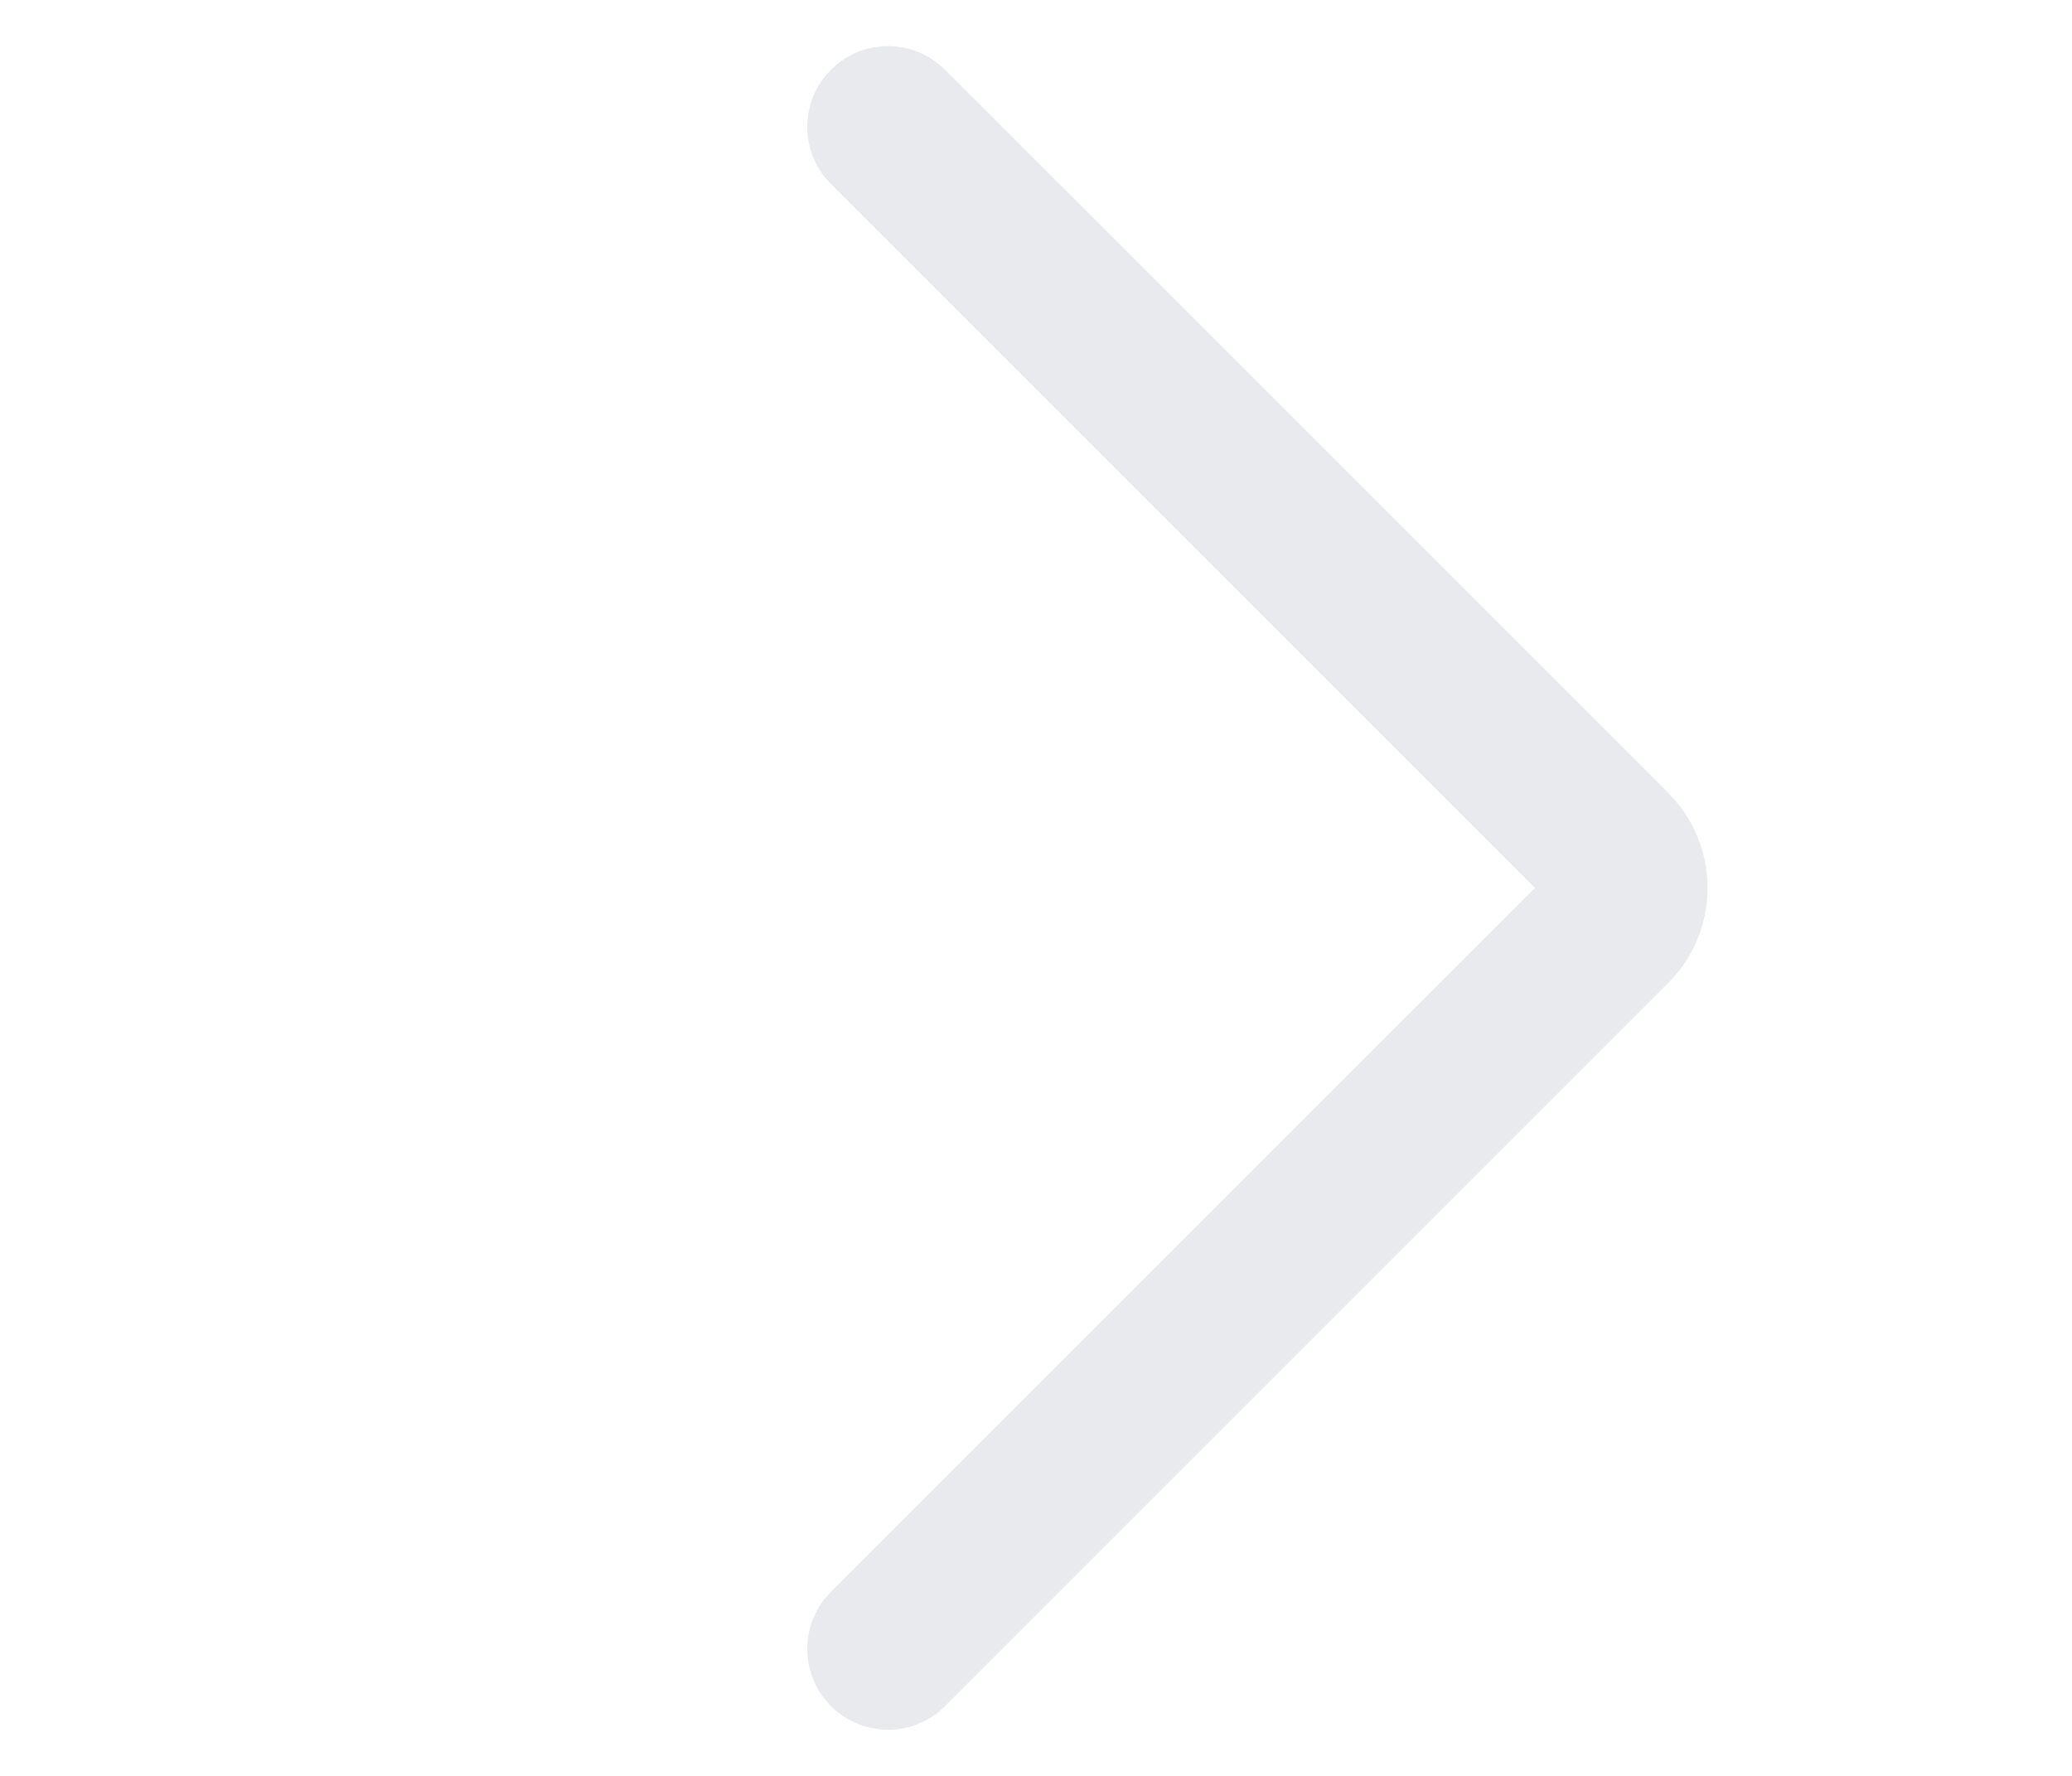 <?xml version="1.0" encoding="UTF-8"?>
<svg width="77px" height="66px" viewBox="0 0 77 66" version="1.1" xmlns="http://www.w3.org/2000/svg" xmlns:xlink="http://www.w3.org/1999/xlink">
    <title>编组 6</title>
    <g id="01产品开发-产品（V1.0.1+V1.0.2)" stroke="none" stroke-width="1" fill="none" fill-rule="evenodd">
        <g id="测试服务（V1.0.2)" transform="translate(-602, -459)" fill="#E9EAEE" fill-rule="nonzero">
            <g id="内容" transform="translate(275, 80)">
                <g id="编组-6" transform="translate(339, 380)">
                    <path d="M41,9 C42.657,9 44,10.343 44,12 C44,13.598 42.751,14.904 41.176,14.995 L41,15 L3.999,14.999 L4,52 C4,53.598 2.751,54.904 1.176,54.995 L1,55 C-0.598,55 -1.904,53.751 -1.995,52.176 L-2,52 L-2,14 C-2,11.311 0.122,9.118 2.783,9.005 L3,9 L41,9 Z" id="路径" transform="translate(21, 32) scale(-1, 1) rotate(-45) translate(-21, -32) "></path>
                </g>
            </g>
        </g>
    </g>
</svg>